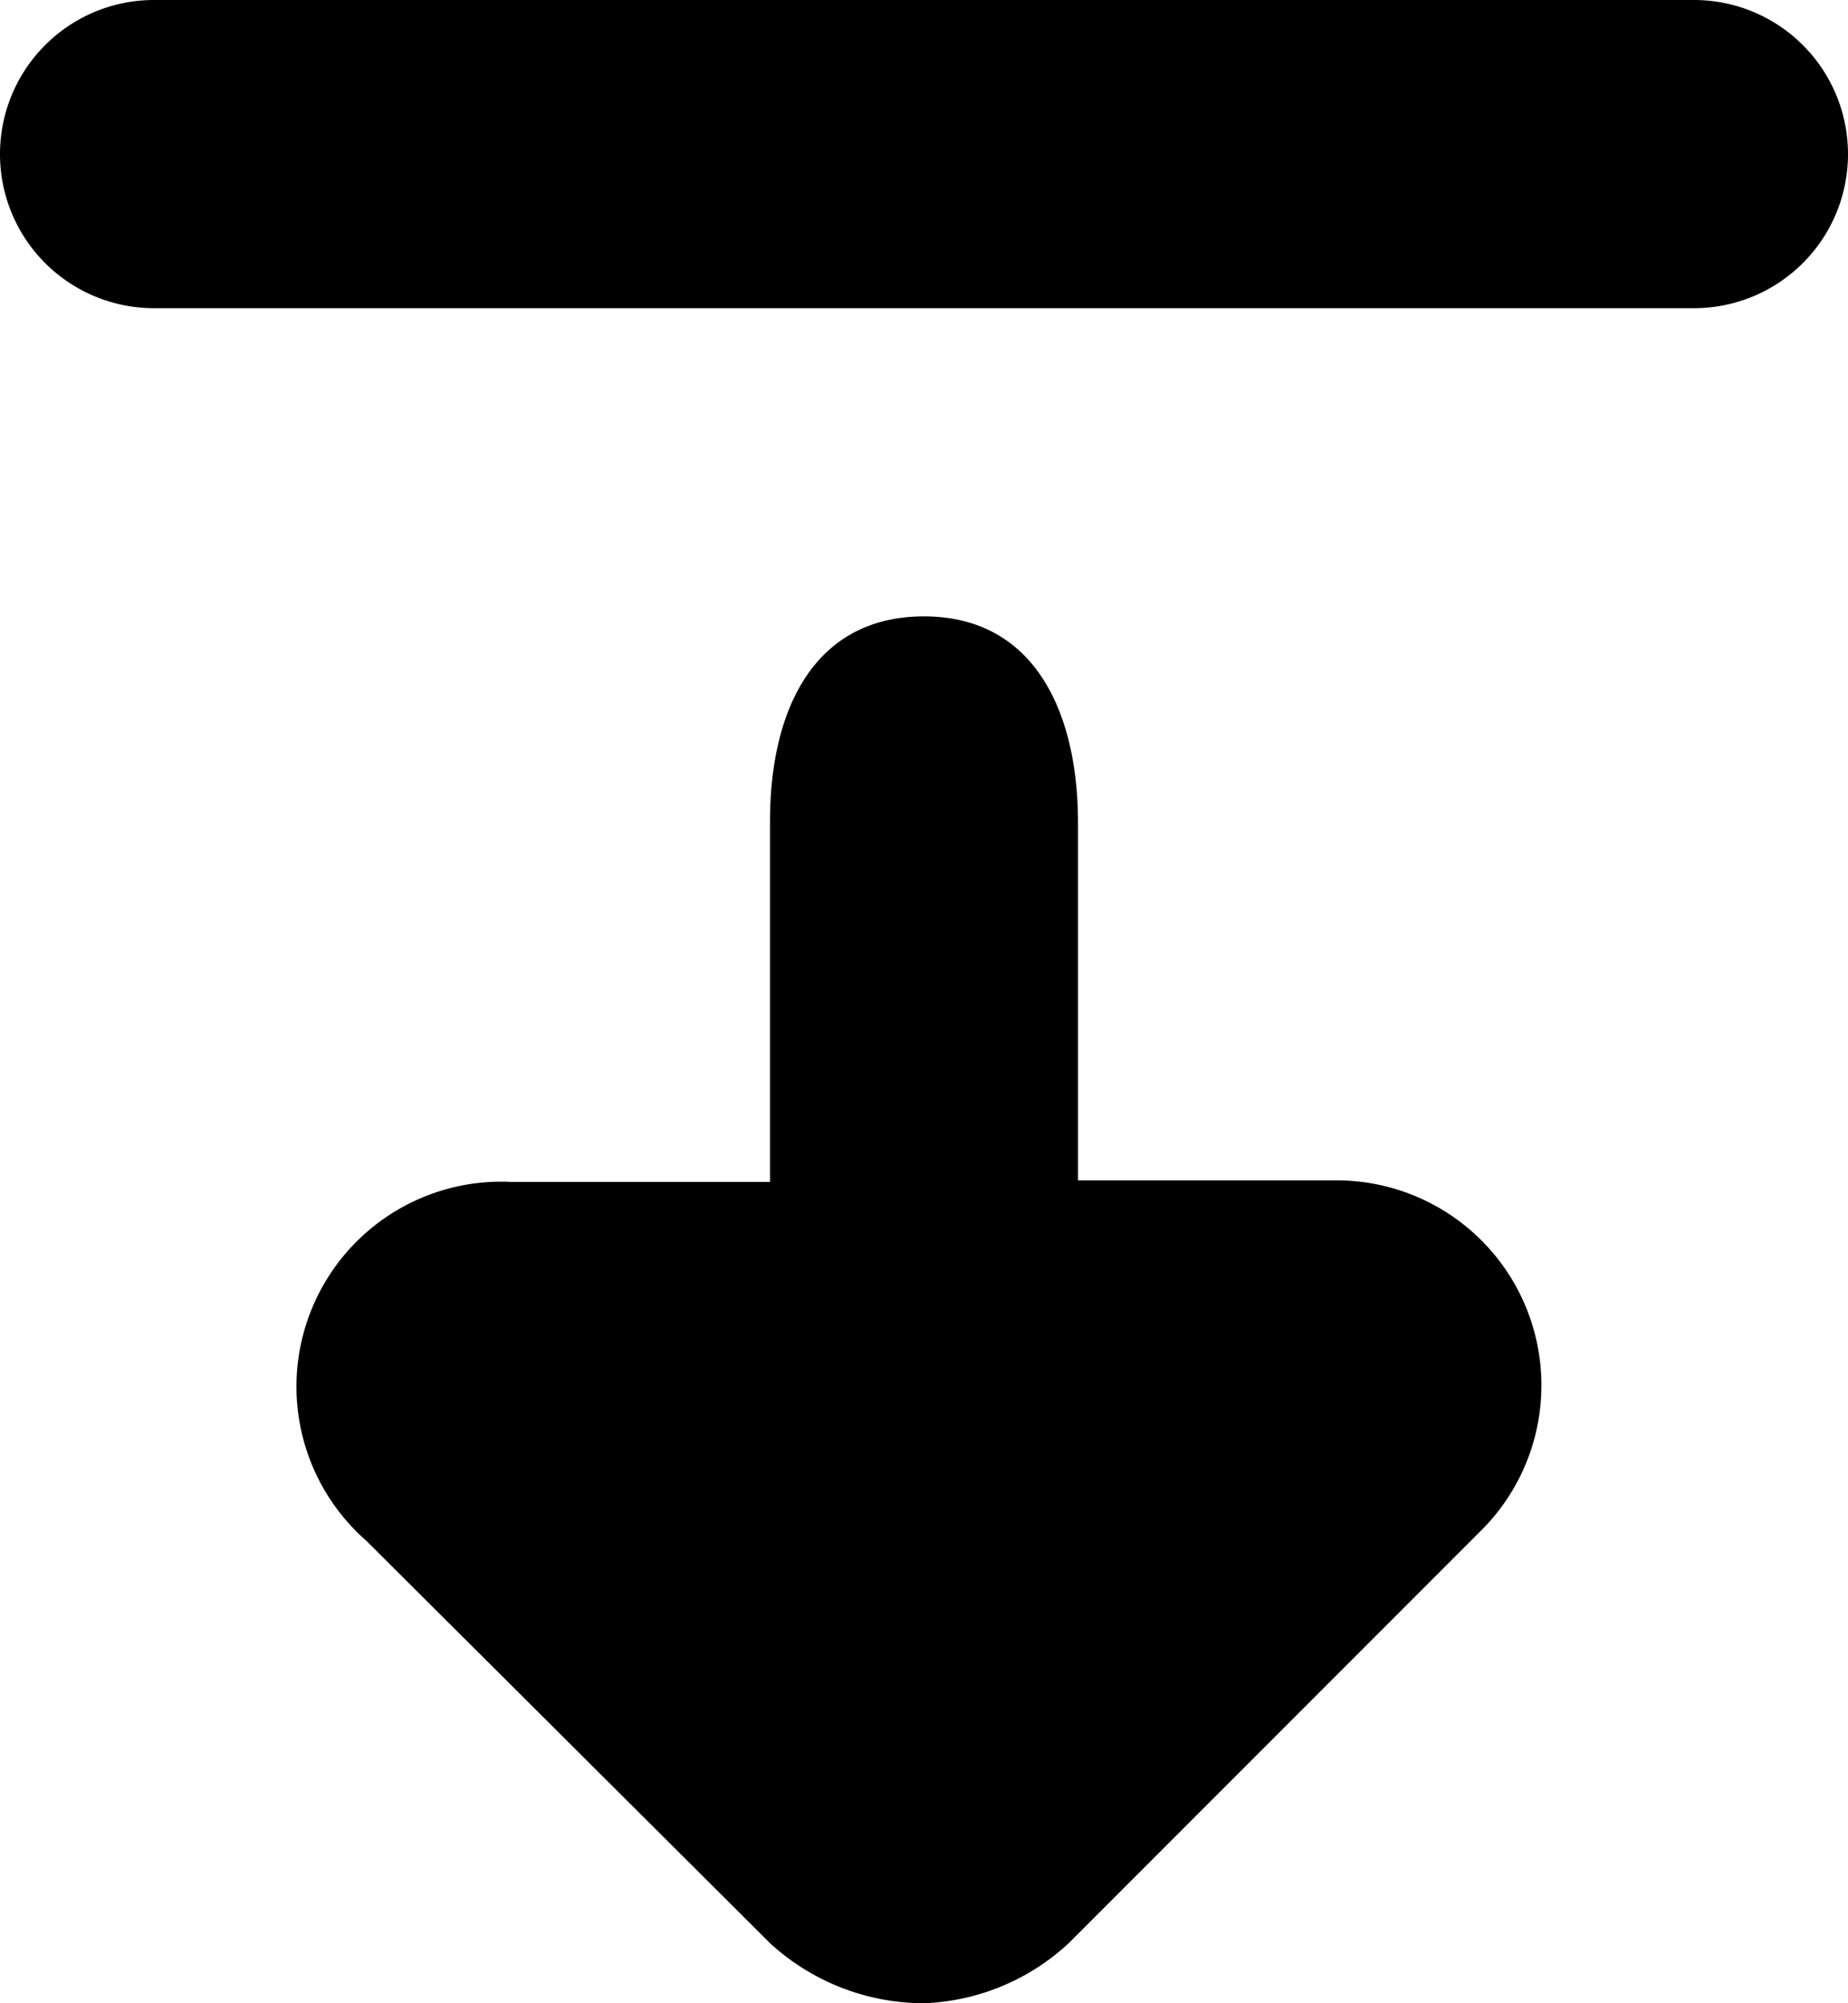 <svg id="Layer_1" data-name="Layer 1" xmlns="http://www.w3.org/2000/svg" width="12" height="13" viewBox="0 0 12 13"><title>download</title><path d="M8.67,7.66H7V5.34C7,4.61,6.71,4,6,4S5,4.6,5,5.33V7.67H3.32A1.33,1.33,0,0,0,2.38,10L5,12.61A1.48,1.48,0,0,0,6,13a1.46,1.46,0,0,0,.94-.39L9.61,9.94a1.33,1.33,0,0,0-.94-2.28Z" transform="translate(0 0)"/><path d="M1,2H11a1,1,0,0,0,0-2H1A1,1,0,0,0,1,2Z" transform="translate(0 0)"/></svg>